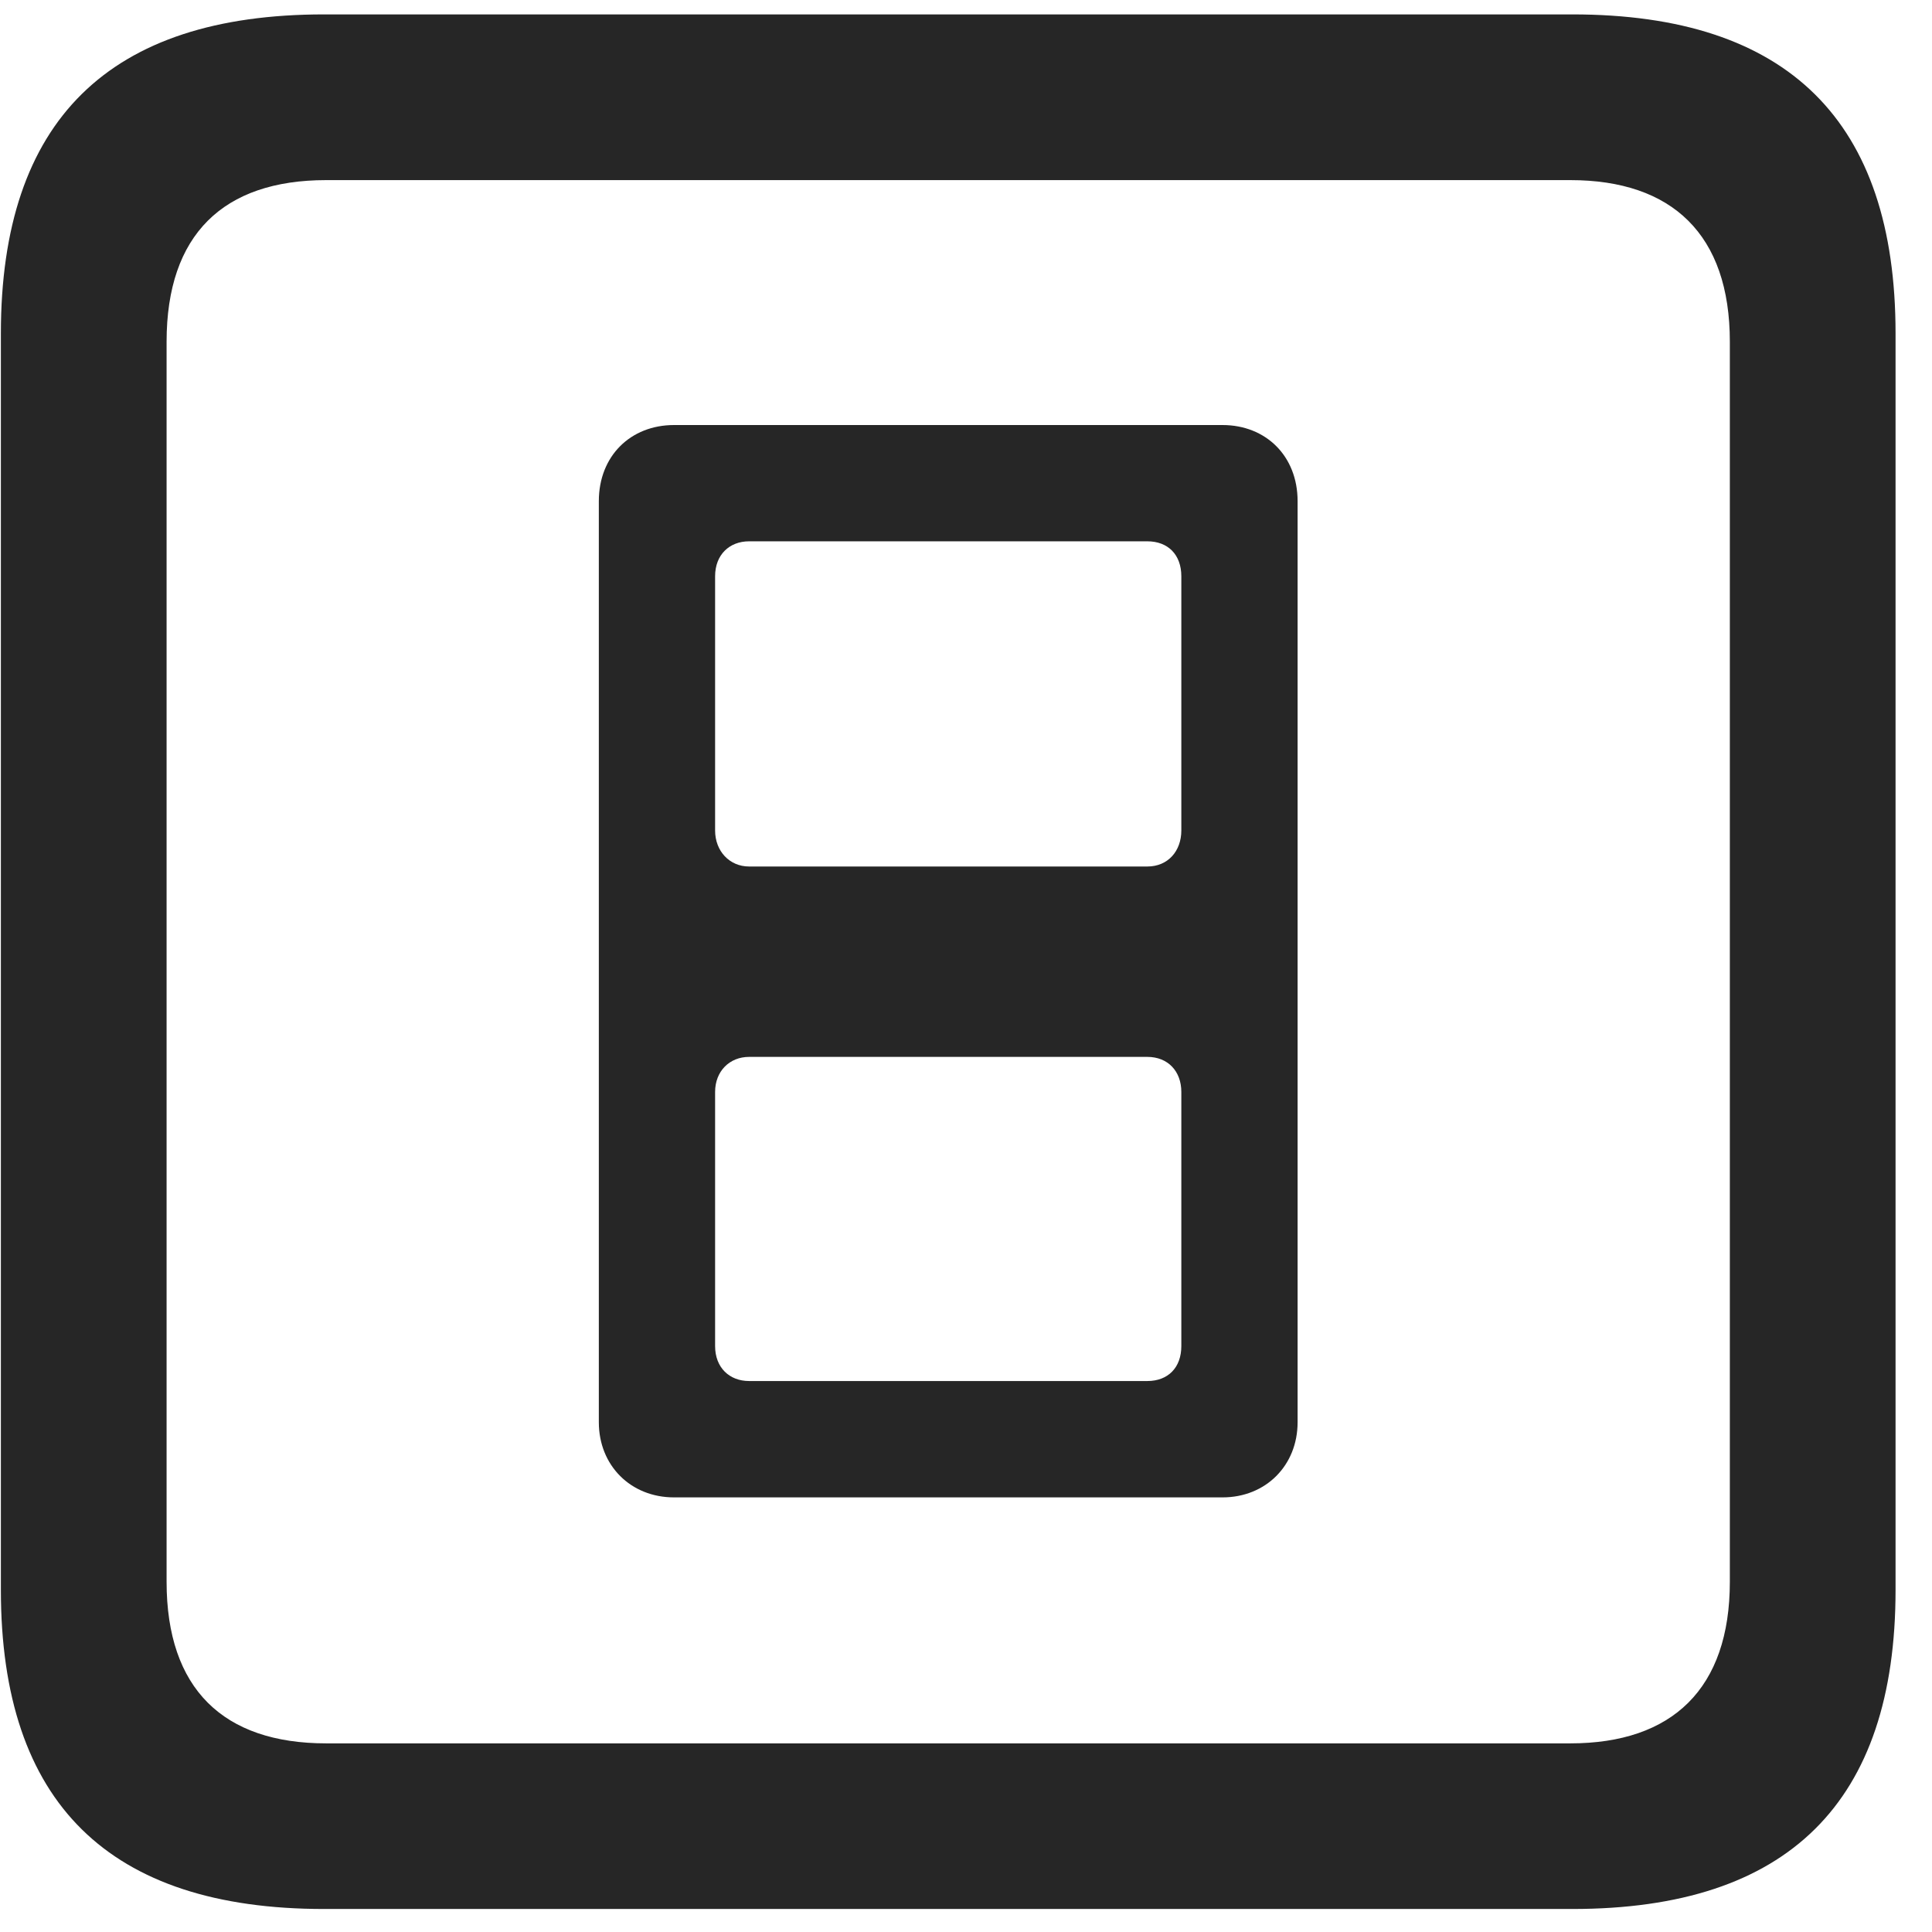 <svg width="22" height="22" viewBox="0 0 22 22" fill="none" xmlns="http://www.w3.org/2000/svg">
<g clip-path="url(#clip0_2207_11223)">
<path d="M3.69 21.738H17.905C20.366 21.738 21.585 20.52 21.585 18.105V3.797C21.585 1.383 20.366 0.164 17.905 0.164H3.69C1.241 0.164 0.01 1.371 0.01 3.797V18.105C0.01 20.531 1.241 21.738 3.69 21.738ZM3.714 19.852C2.542 19.852 1.897 19.23 1.897 18.012V3.891C1.897 2.672 2.542 2.051 3.714 2.051H17.882C19.042 2.051 19.698 2.672 19.698 3.891V18.012C19.698 19.23 19.042 19.852 17.882 19.852H3.714Z" fill="black" fill-opacity="0.85"/>
<path d="M7.675 17.051H13.921C14.413 17.051 14.776 16.688 14.776 16.195V5.707C14.776 5.191 14.413 4.84 13.921 4.84H7.675C7.182 4.84 6.819 5.191 6.819 5.707V16.195C6.819 16.688 7.182 17.051 7.675 17.051ZM8.53 9.867C8.307 9.867 8.143 9.691 8.143 9.457V6.562C8.143 6.316 8.307 6.164 8.53 6.164H13.065C13.3 6.164 13.452 6.316 13.452 6.562V9.457C13.452 9.691 13.3 9.867 13.065 9.867H8.53ZM8.53 15.726C8.307 15.726 8.143 15.574 8.143 15.328V12.434C8.143 12.199 8.307 12.035 8.53 12.035H13.065C13.3 12.035 13.452 12.199 13.452 12.434V15.328C13.452 15.574 13.3 15.726 13.065 15.726H8.53Z" fill="black" fill-opacity="0.85"/>
</g>
<defs>
<clipPath id="clip0_2207_11223">
<rect width="21.574" height="21.598" fill="white" transform="translate(0.01 0.141)"/>
</clipPath>
</defs>
</svg>
